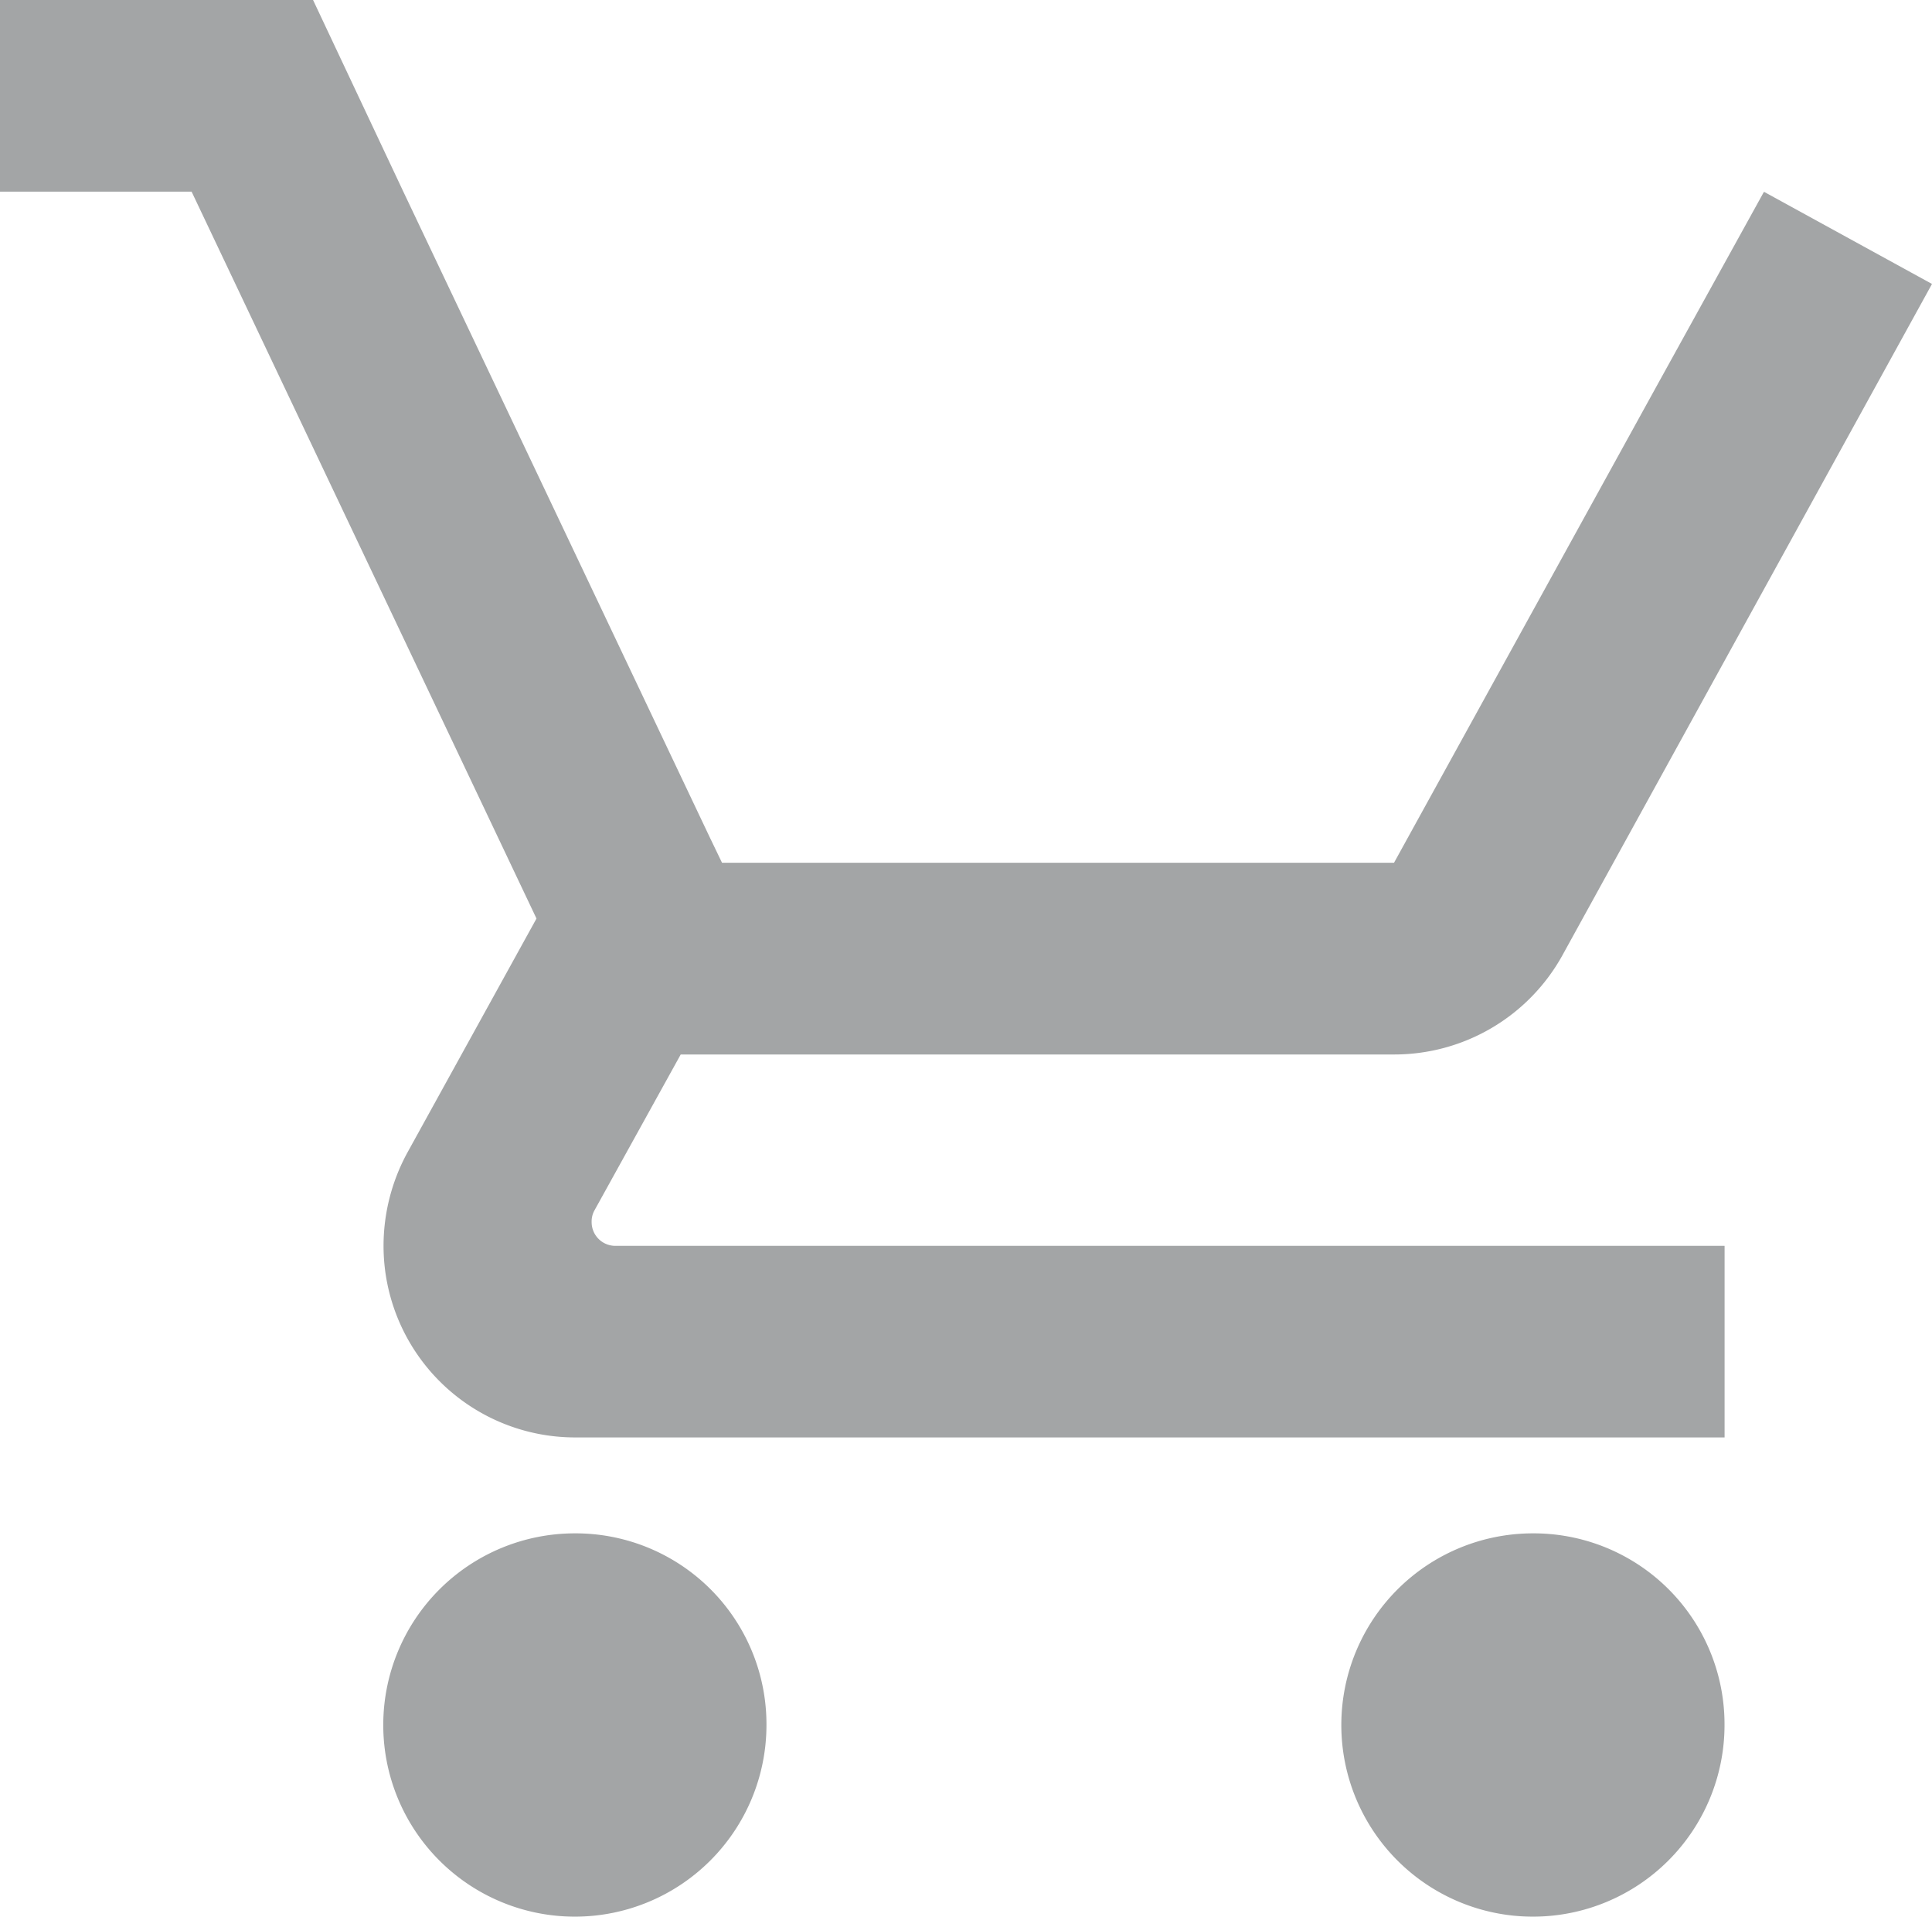 <svg xmlns="http://www.w3.org/2000/svg" width="28.345" height="28.113" viewBox="0 0 28.345 28.113"><defs><style>.a{fill:rgba(60,64,67,0.47);}</style></defs><g transform="translate(-8.907 -21.333)"><path class="a" d="M17.587,39.255a.334.334,0,0,1,.042-.169L18.894,36.8H29.366a2.82,2.82,0,0,0,2.46-1.448l5.426-9.854-2.46-1.349h-.007l-1.553,2.811-3.873,7.028H19.5l-.183-.38L16.16,26.956l-1.335-2.811L13.5,21.333H8.907v2.811h2.811l5.06,10.662-1.9,3.444a2.858,2.858,0,0,0-.344,1.356,2.811,2.811,0,0,0,2.811,2.811H34.209V39.607H17.938A.348.348,0,0,1,17.587,39.255Z"/><path class="a" d="M97.251,362.667a2.811,2.811,0,1,0,2.811,2.811A2.8,2.8,0,0,0,97.251,362.667Z" transform="translate(-79.91 -318.843)"/><path class="a" d="M310.584,362.667a2.811,2.811,0,1,0,2.811,2.811A2.8,2.8,0,0,0,310.584,362.667Z" transform="translate(-279.187 -318.843)"/></g></svg>